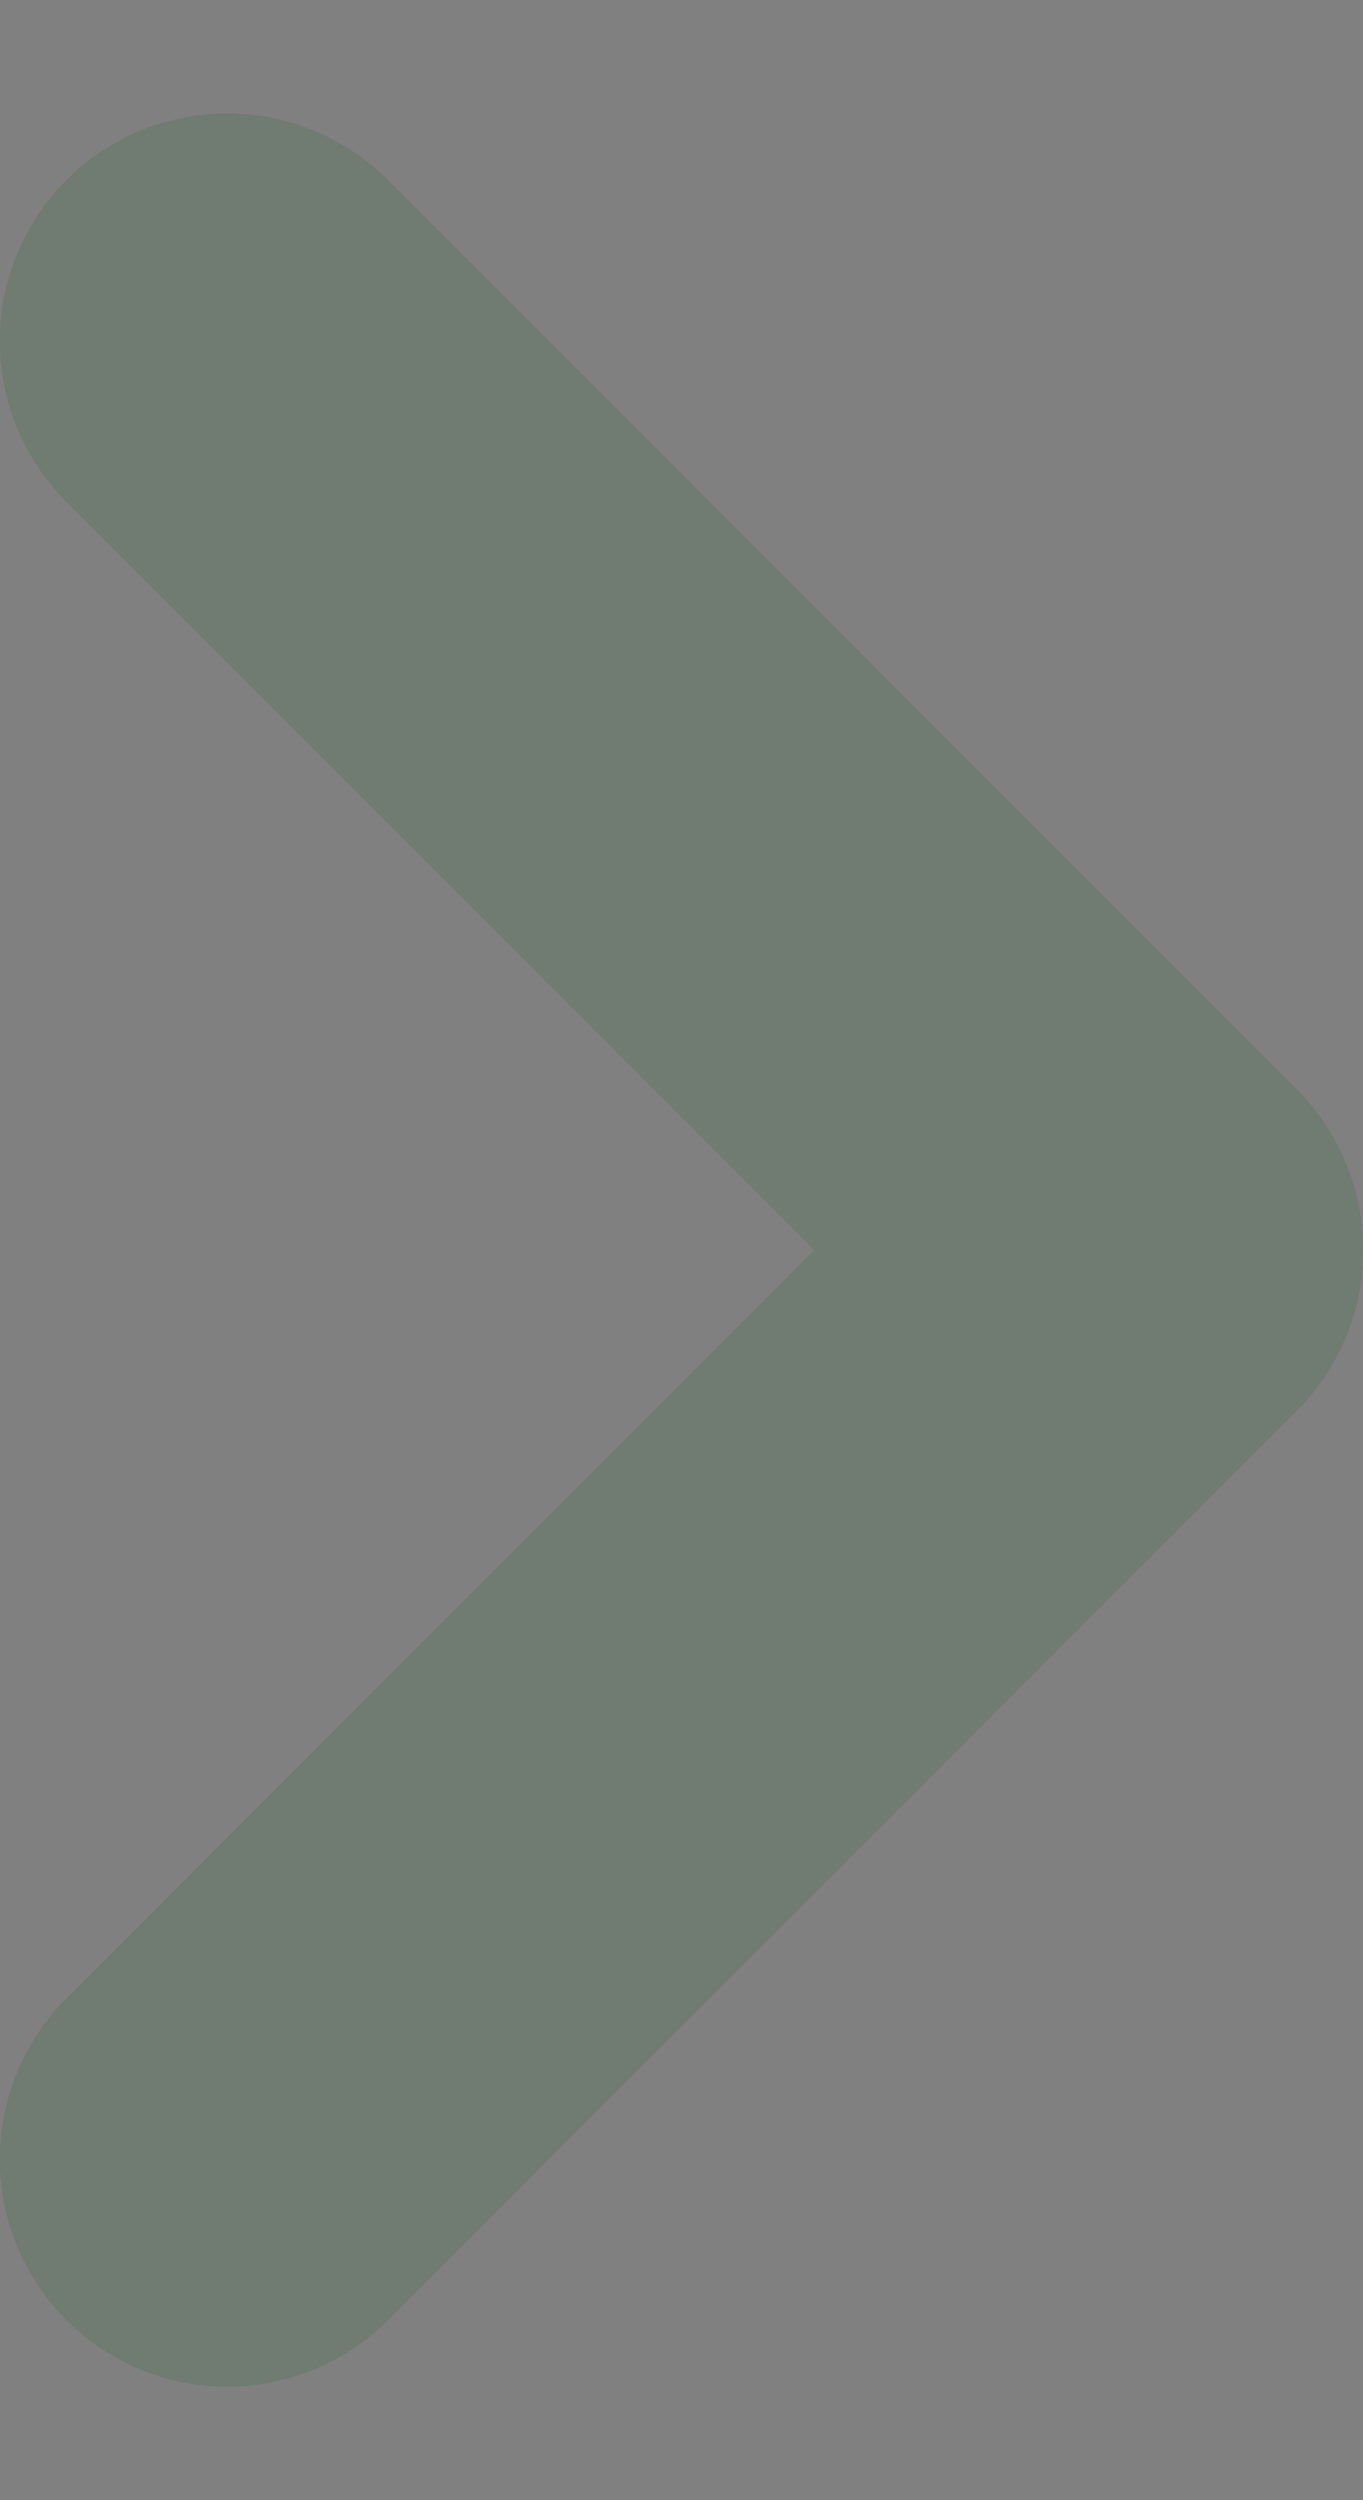 <svg width="6" height="11" viewBox="0 0 6 11" fill="none" xmlns="http://www.w3.org/2000/svg">
<rect x="0" y="0" width="6" height="11" fill="#808080" stroke="none"/>
<path d="M1 9.5L5 5.5L1 1.5" stroke="#334335" stroke-width="2" stroke-linecap="round" stroke-linejoin="round"/>
<path d="M1 9.5L5 5.5L1 1.5" stroke="white" stroke-opacity="0.3" stroke-width="2" stroke-linecap="round" stroke-linejoin="round"/>
</svg>
